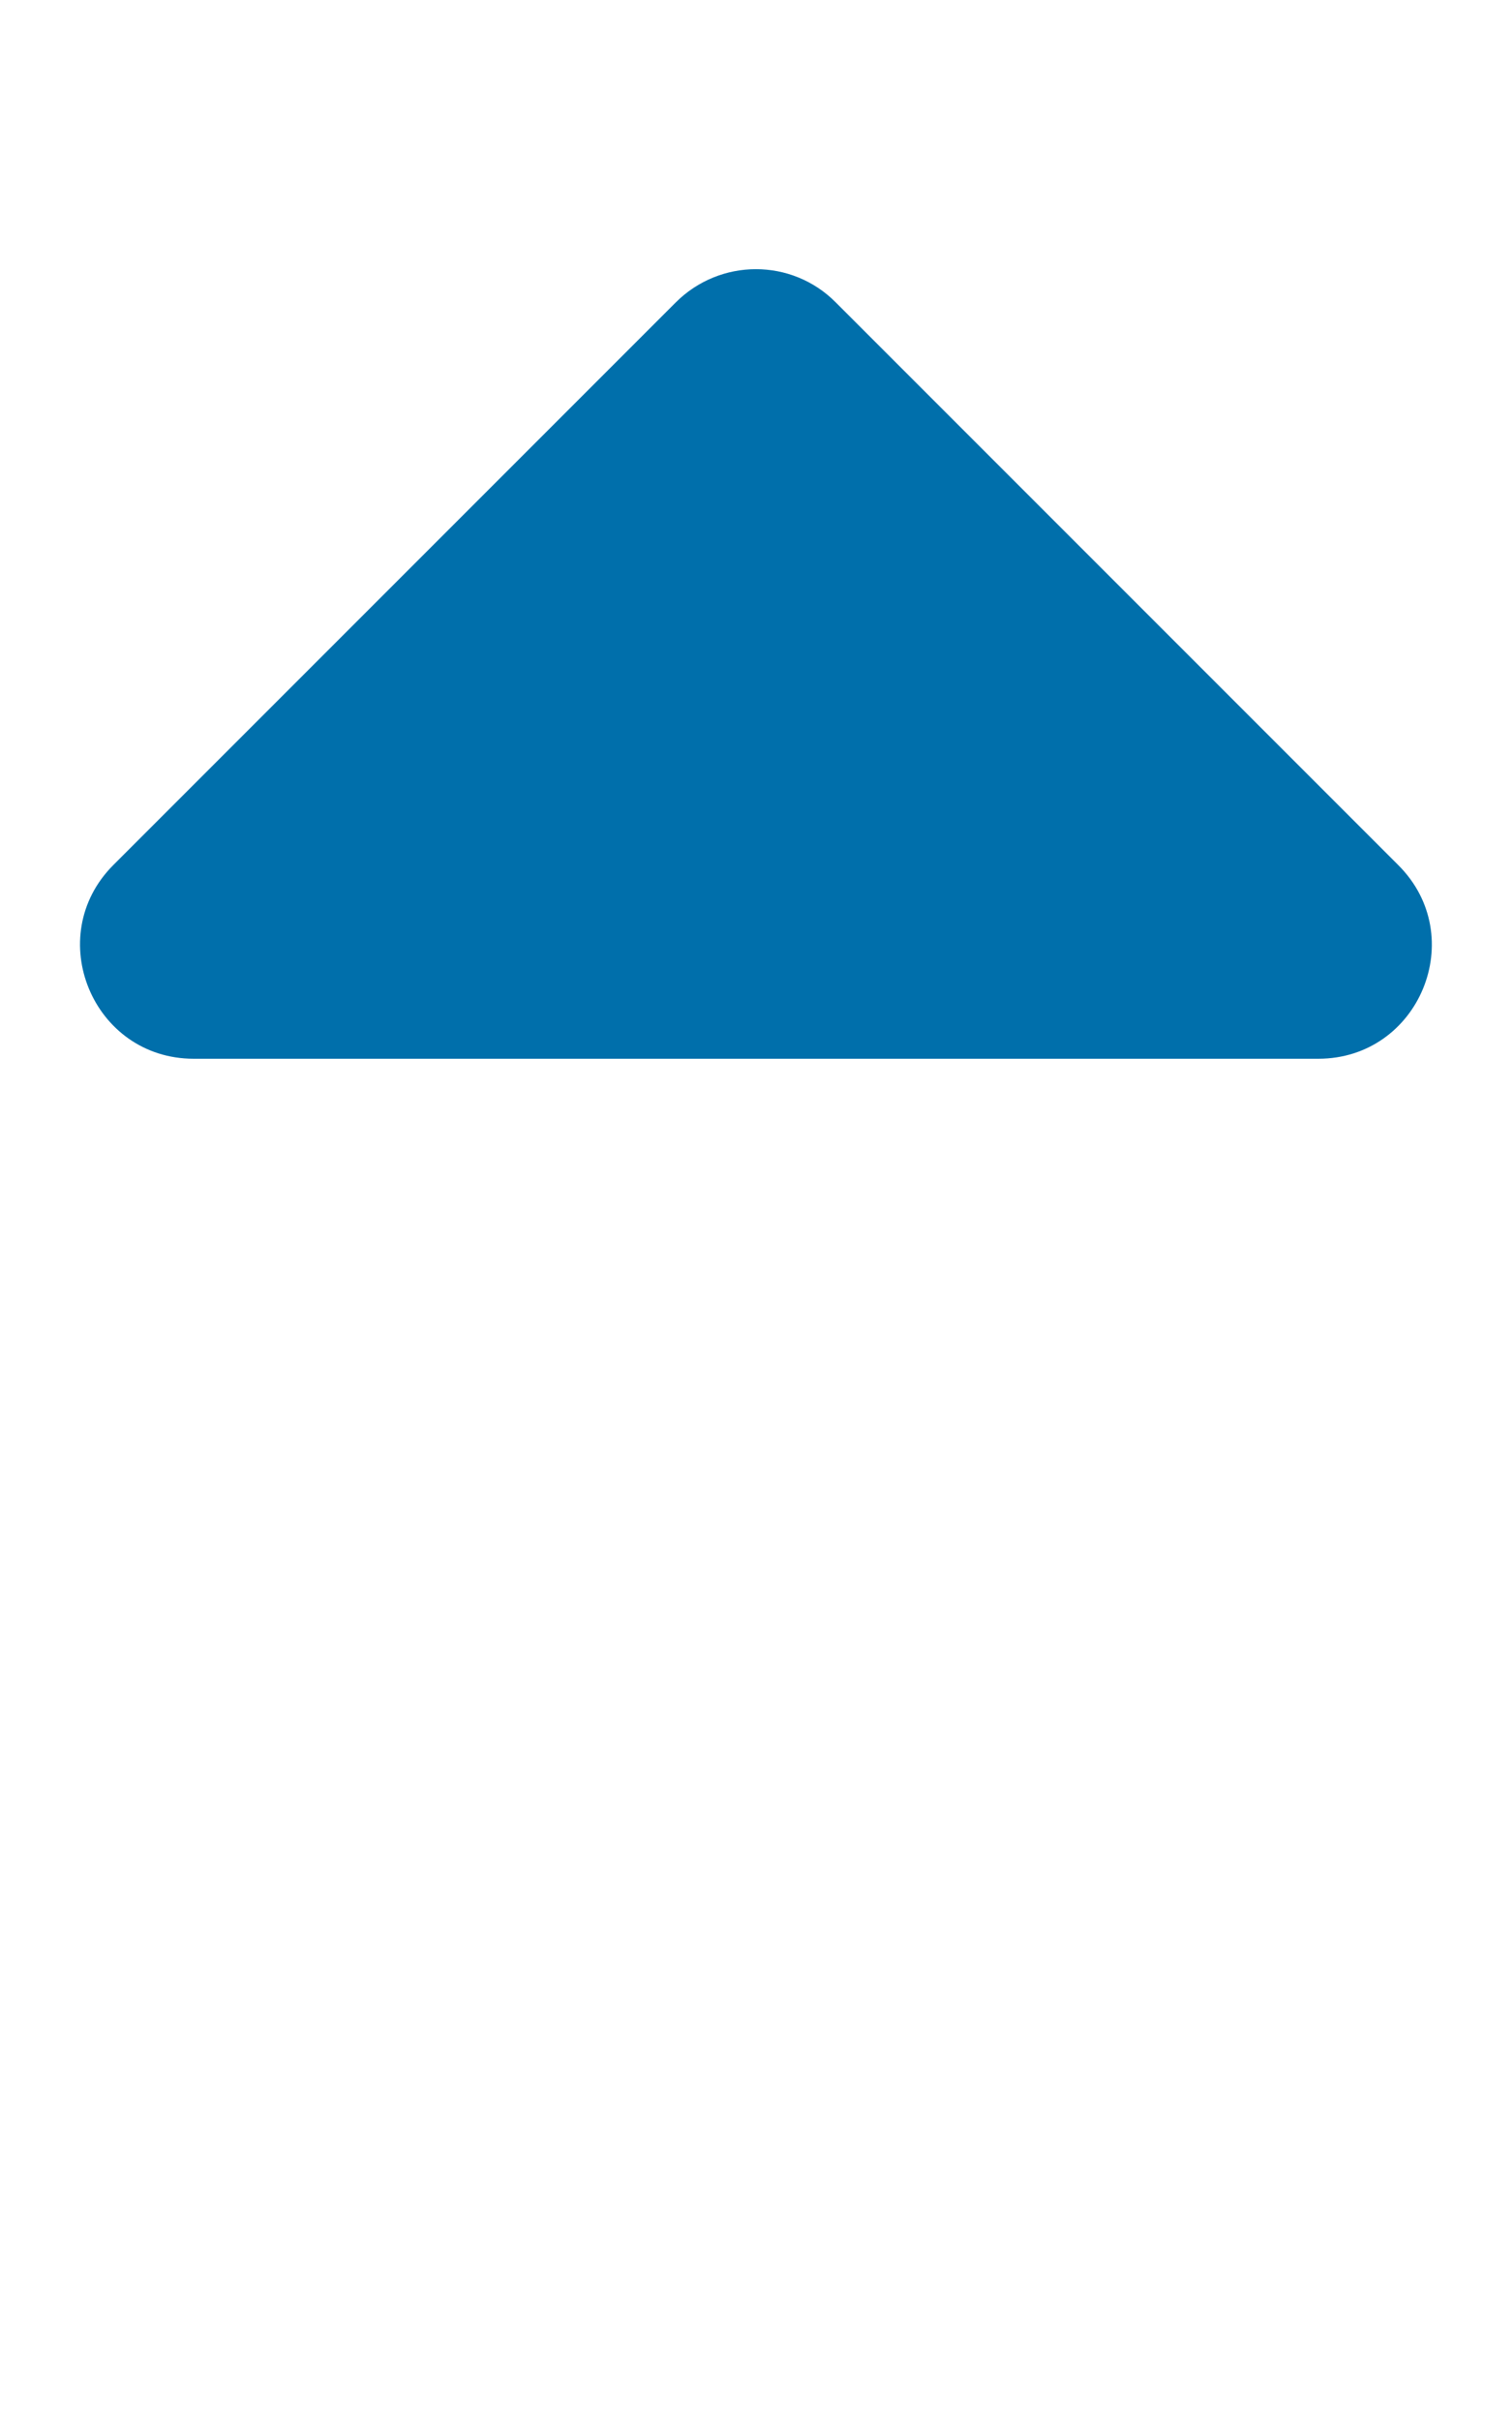 <?xml version="1.0" encoding="utf-8"?>
<!-- Generator: Adobe Illustrator 25.2.3, SVG Export Plug-In . SVG Version: 6.00 Build 0)  -->
<svg version="1.1" id="Layer_1" focusable="false" xmlns="http://www.w3.org/2000/svg" xmlns:xlink="http://www.w3.org/1999/xlink"
	 x="0px" y="0px" viewBox="0 0 320 512" style="enable-background:new 0 0 320 512;" xml:space="preserve">
<style type="text/css">
	.st0{fill:#006FAB;}
</style>
<path class="st0" d="M279,224H41c-21.4,0-32.1-25.9-17-41L143,64c9.4-9.4,24.6-9.4,33.9,0l119,119C311.1,198.1,300.4,224,279,224z"
	/>
</svg>
